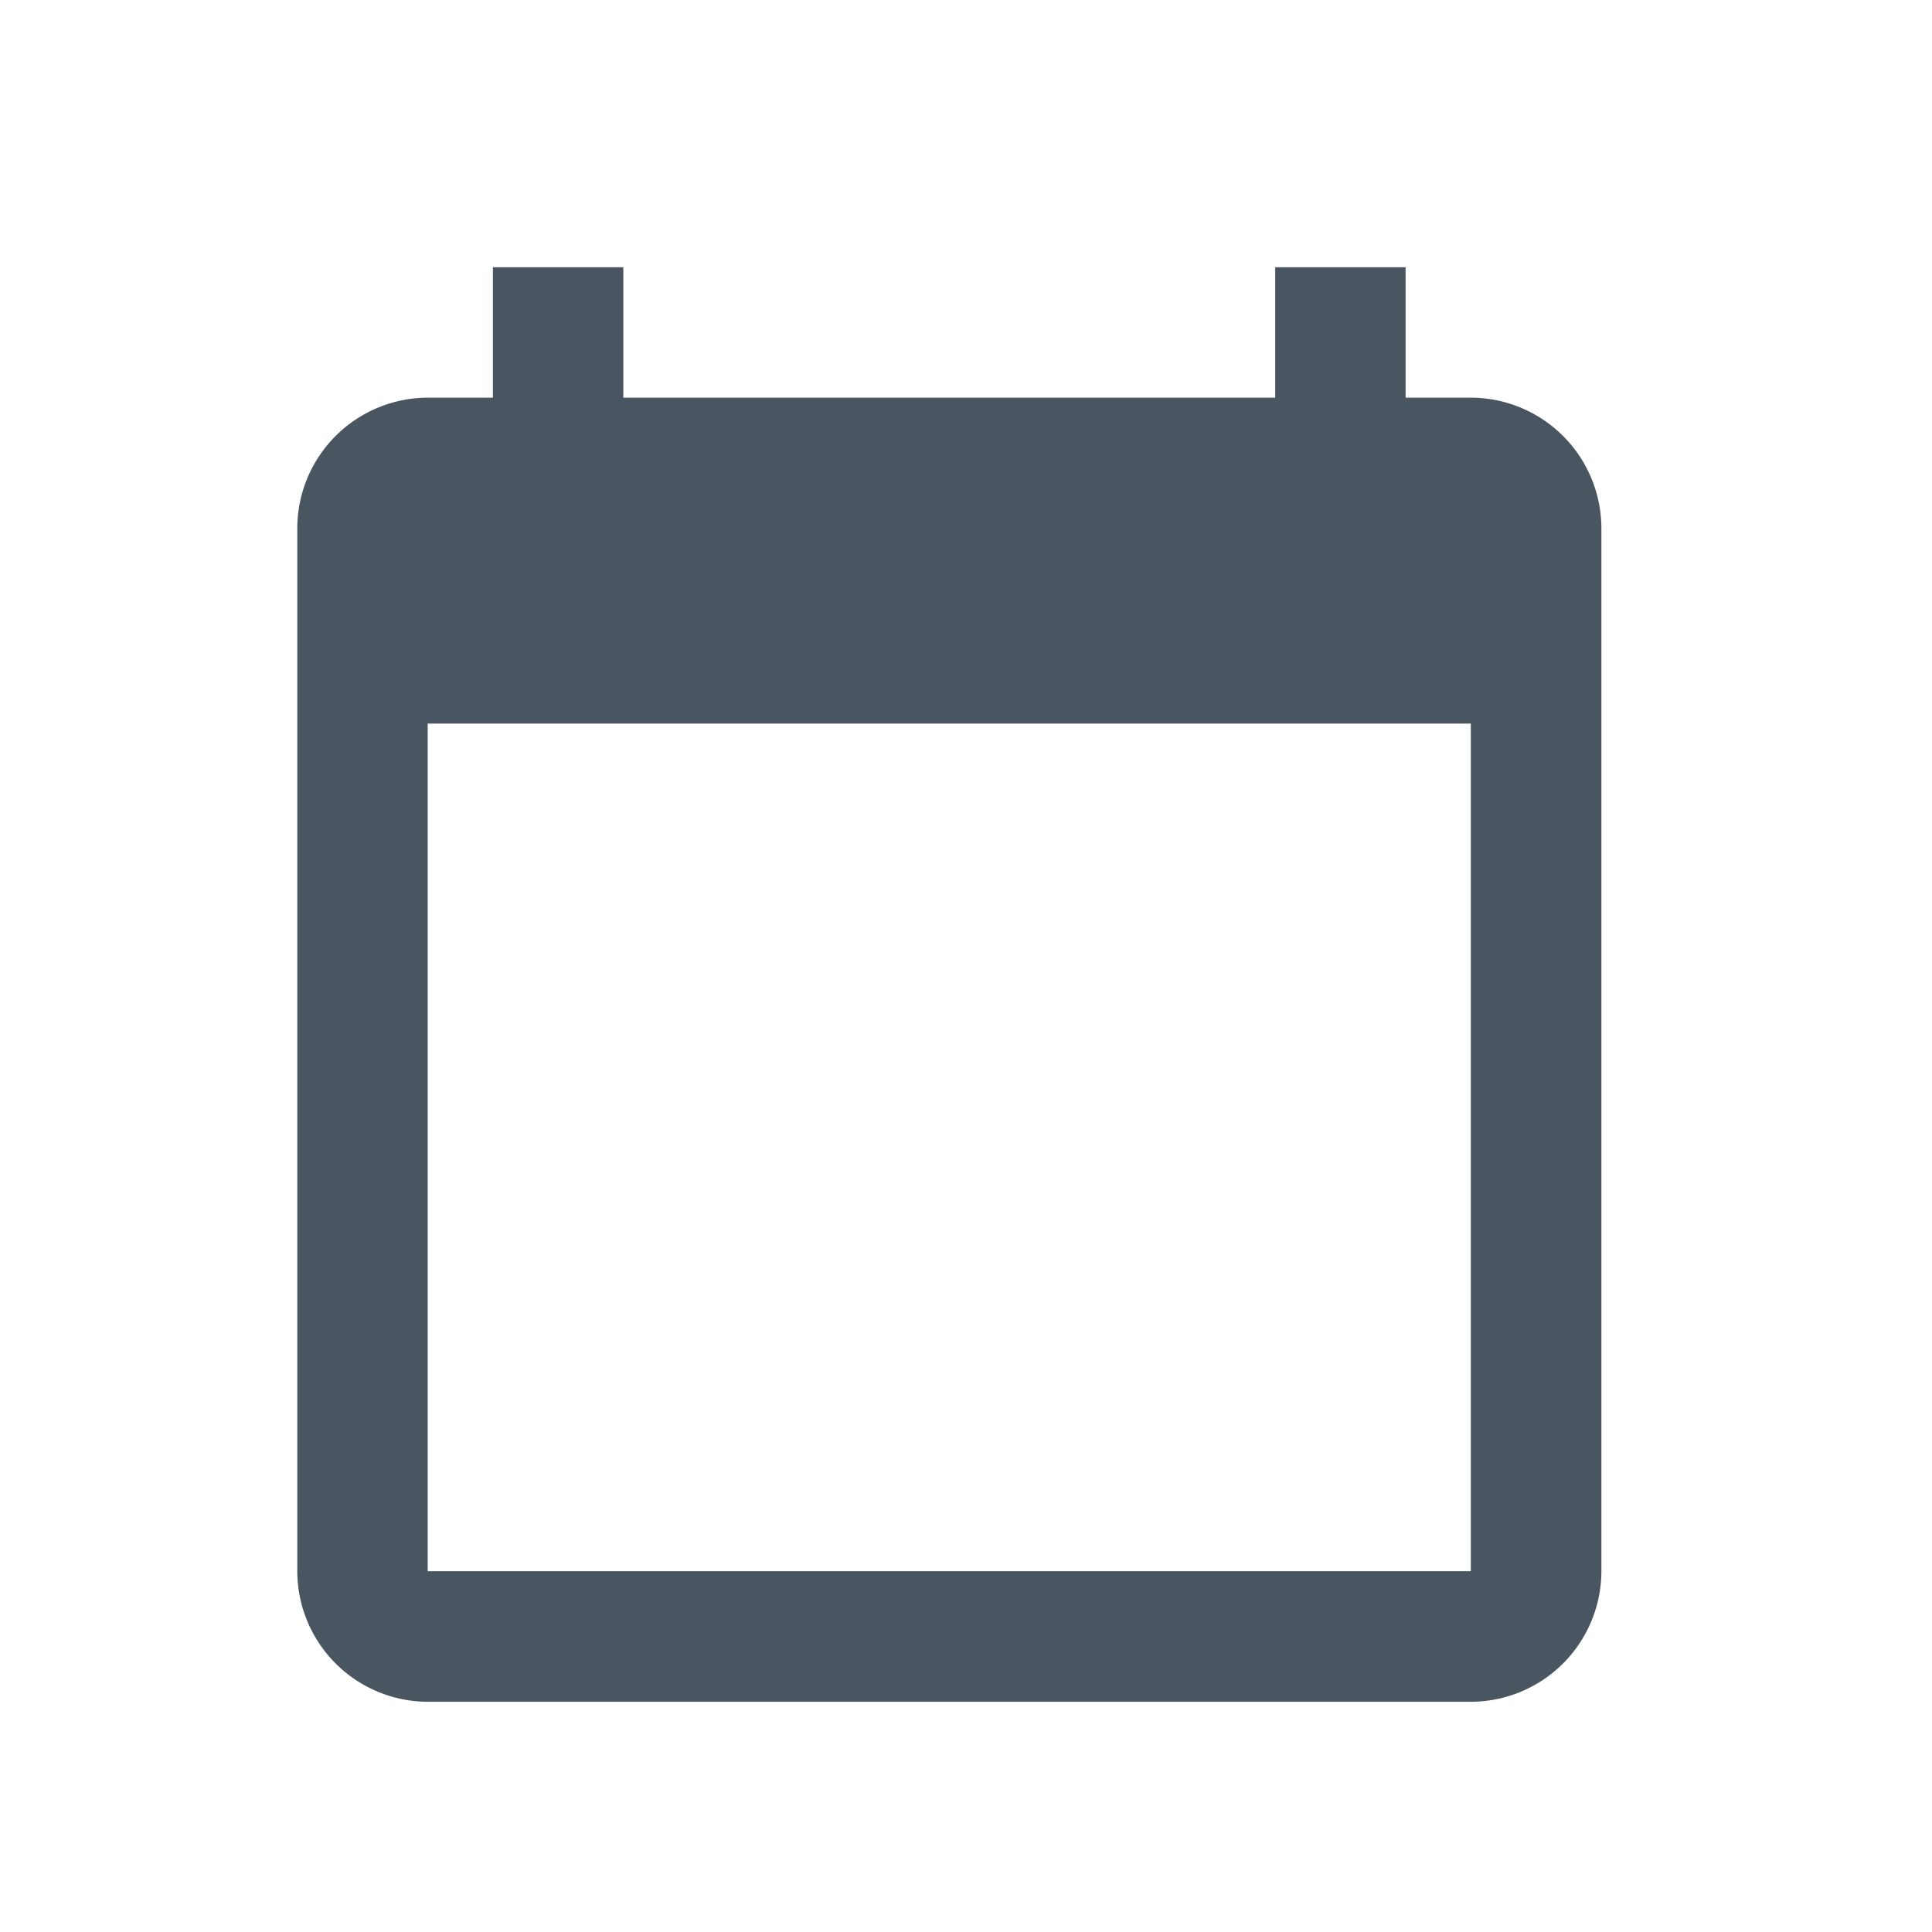 <svg xmlns="http://www.w3.org/2000/svg" xmlns:xlink="http://www.w3.org/1999/xlink" width="24" height="24" viewBox="0 0 24 24">
  <defs>
    <clipPath id="clip-path">
      <rect id="Rectangle_1807" data-name="Rectangle 1807" width="24" height="24" transform="translate(-1393 -5487)" fill="#495662" stroke="#707070" stroke-width="1"/>
    </clipPath>
  </defs>
  <g id="Mask_Group_210" data-name="Mask Group 210" transform="translate(1393 5487)" clip-path="url(#clip-path)">
    <g id="baseline-calendar_today-24px" transform="translate(-1393 -5487)">
      <path id="Path_2022" data-name="Path 2022" d="M16.578,2.62h-.81V1h-1.62V2.62H6.05V1H4.43V2.62H3.62A1.625,1.625,0,0,0,2,4.24V17.2a1.625,1.625,0,0,0,1.62,1.62H16.578A1.625,1.625,0,0,0,18.2,17.2V4.24A1.625,1.625,0,0,0,16.578,2.62Zm0,14.578H3.62V6.669H16.578Z" transform="translate(1.693 2.32)" fill="#495662"/>
      <path id="Path_2023" data-name="Path 2023" d="M0,0H24V24H0Z" fill="none"/>
    </g>
  </g>
</svg>
